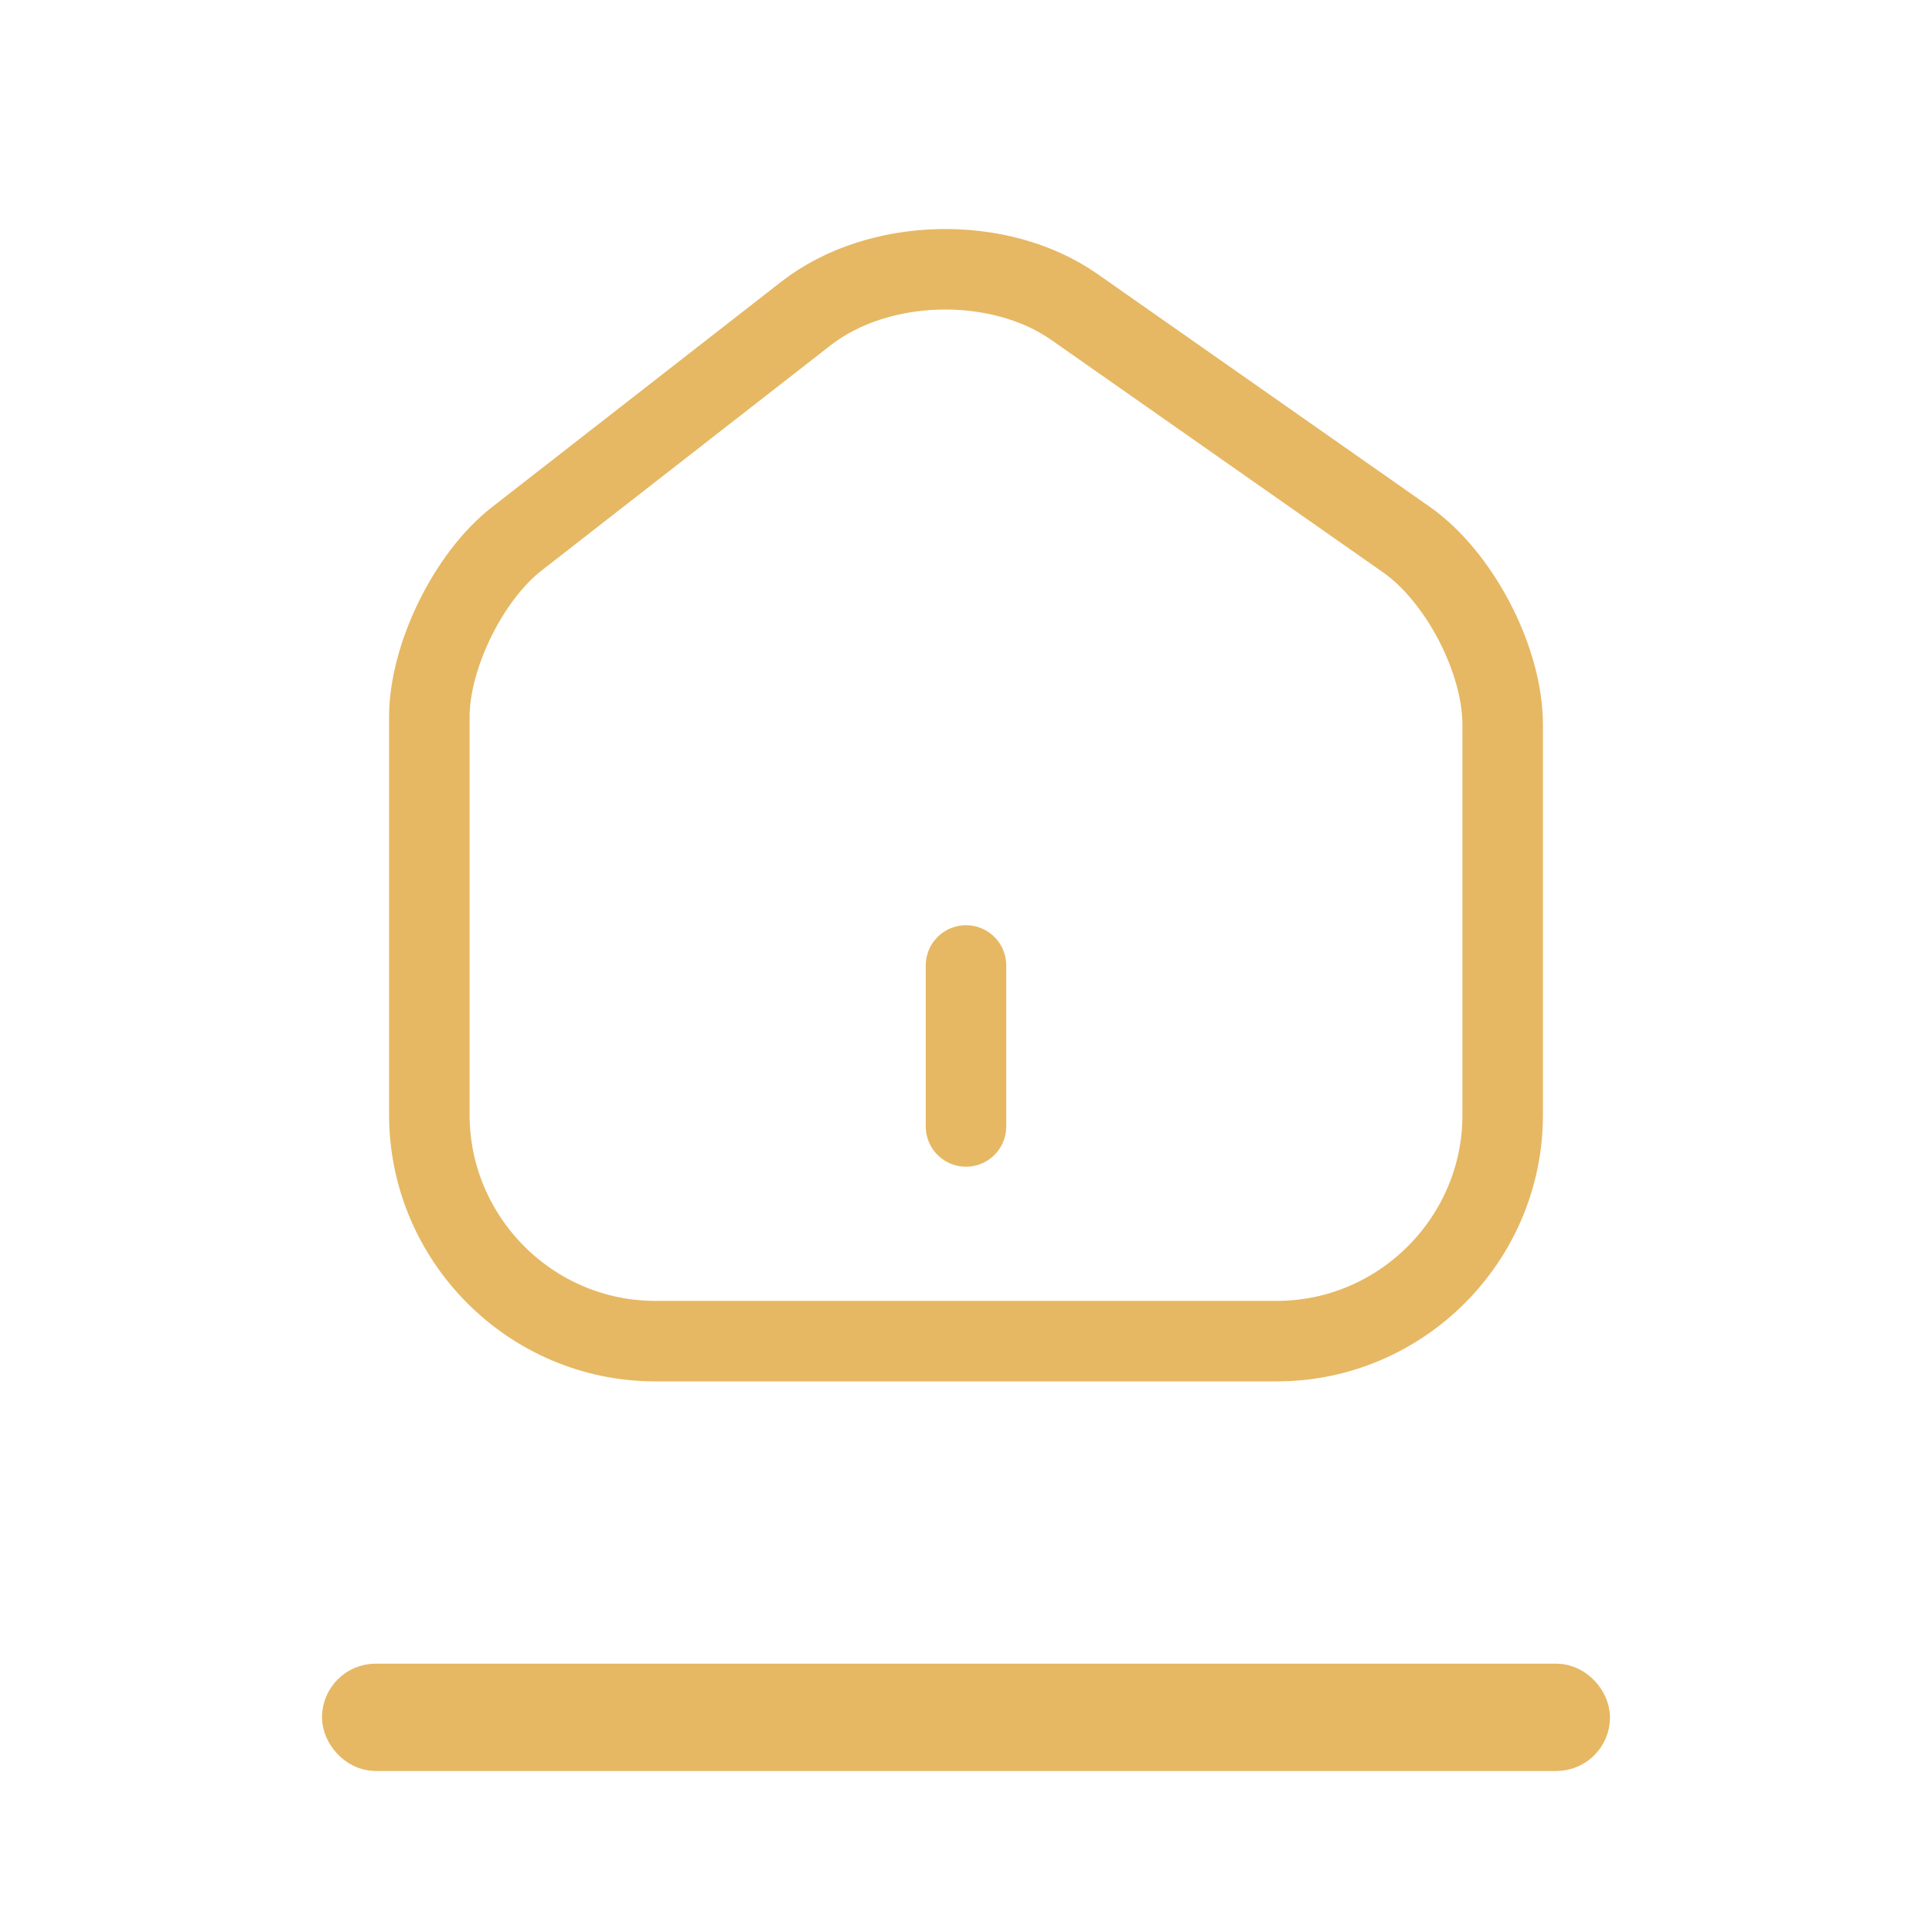 <svg width="36" height="36" viewBox="0 0 36 36" fill="none" xmlns="http://www.w3.org/2000/svg">
<rect x="6.5" y="31.5" width="23" height="1" rx="0.5" stroke="#E6B863"/>
<path d="M15.02 5.84L9.63 10.04C8.73 10.74 8 12.23 8 13.36V20.77C8 23.09 9.89 24.99 12.21 24.99H23.79C26.11 24.99 28 23.09 28 20.78V13.5C28 12.29 27.19 10.74 26.2 10.05L20.02 5.72C18.62 4.74 16.37 4.79 15.02 5.84Z" stroke="#E6B863" stroke-width="1.5" stroke-linecap="round" stroke-linejoin="round"/>
<path d="M18 20.99V17.99" stroke="#E6B863" stroke-width="1.5" stroke-linecap="round" stroke-linejoin="round"/>
</svg>
